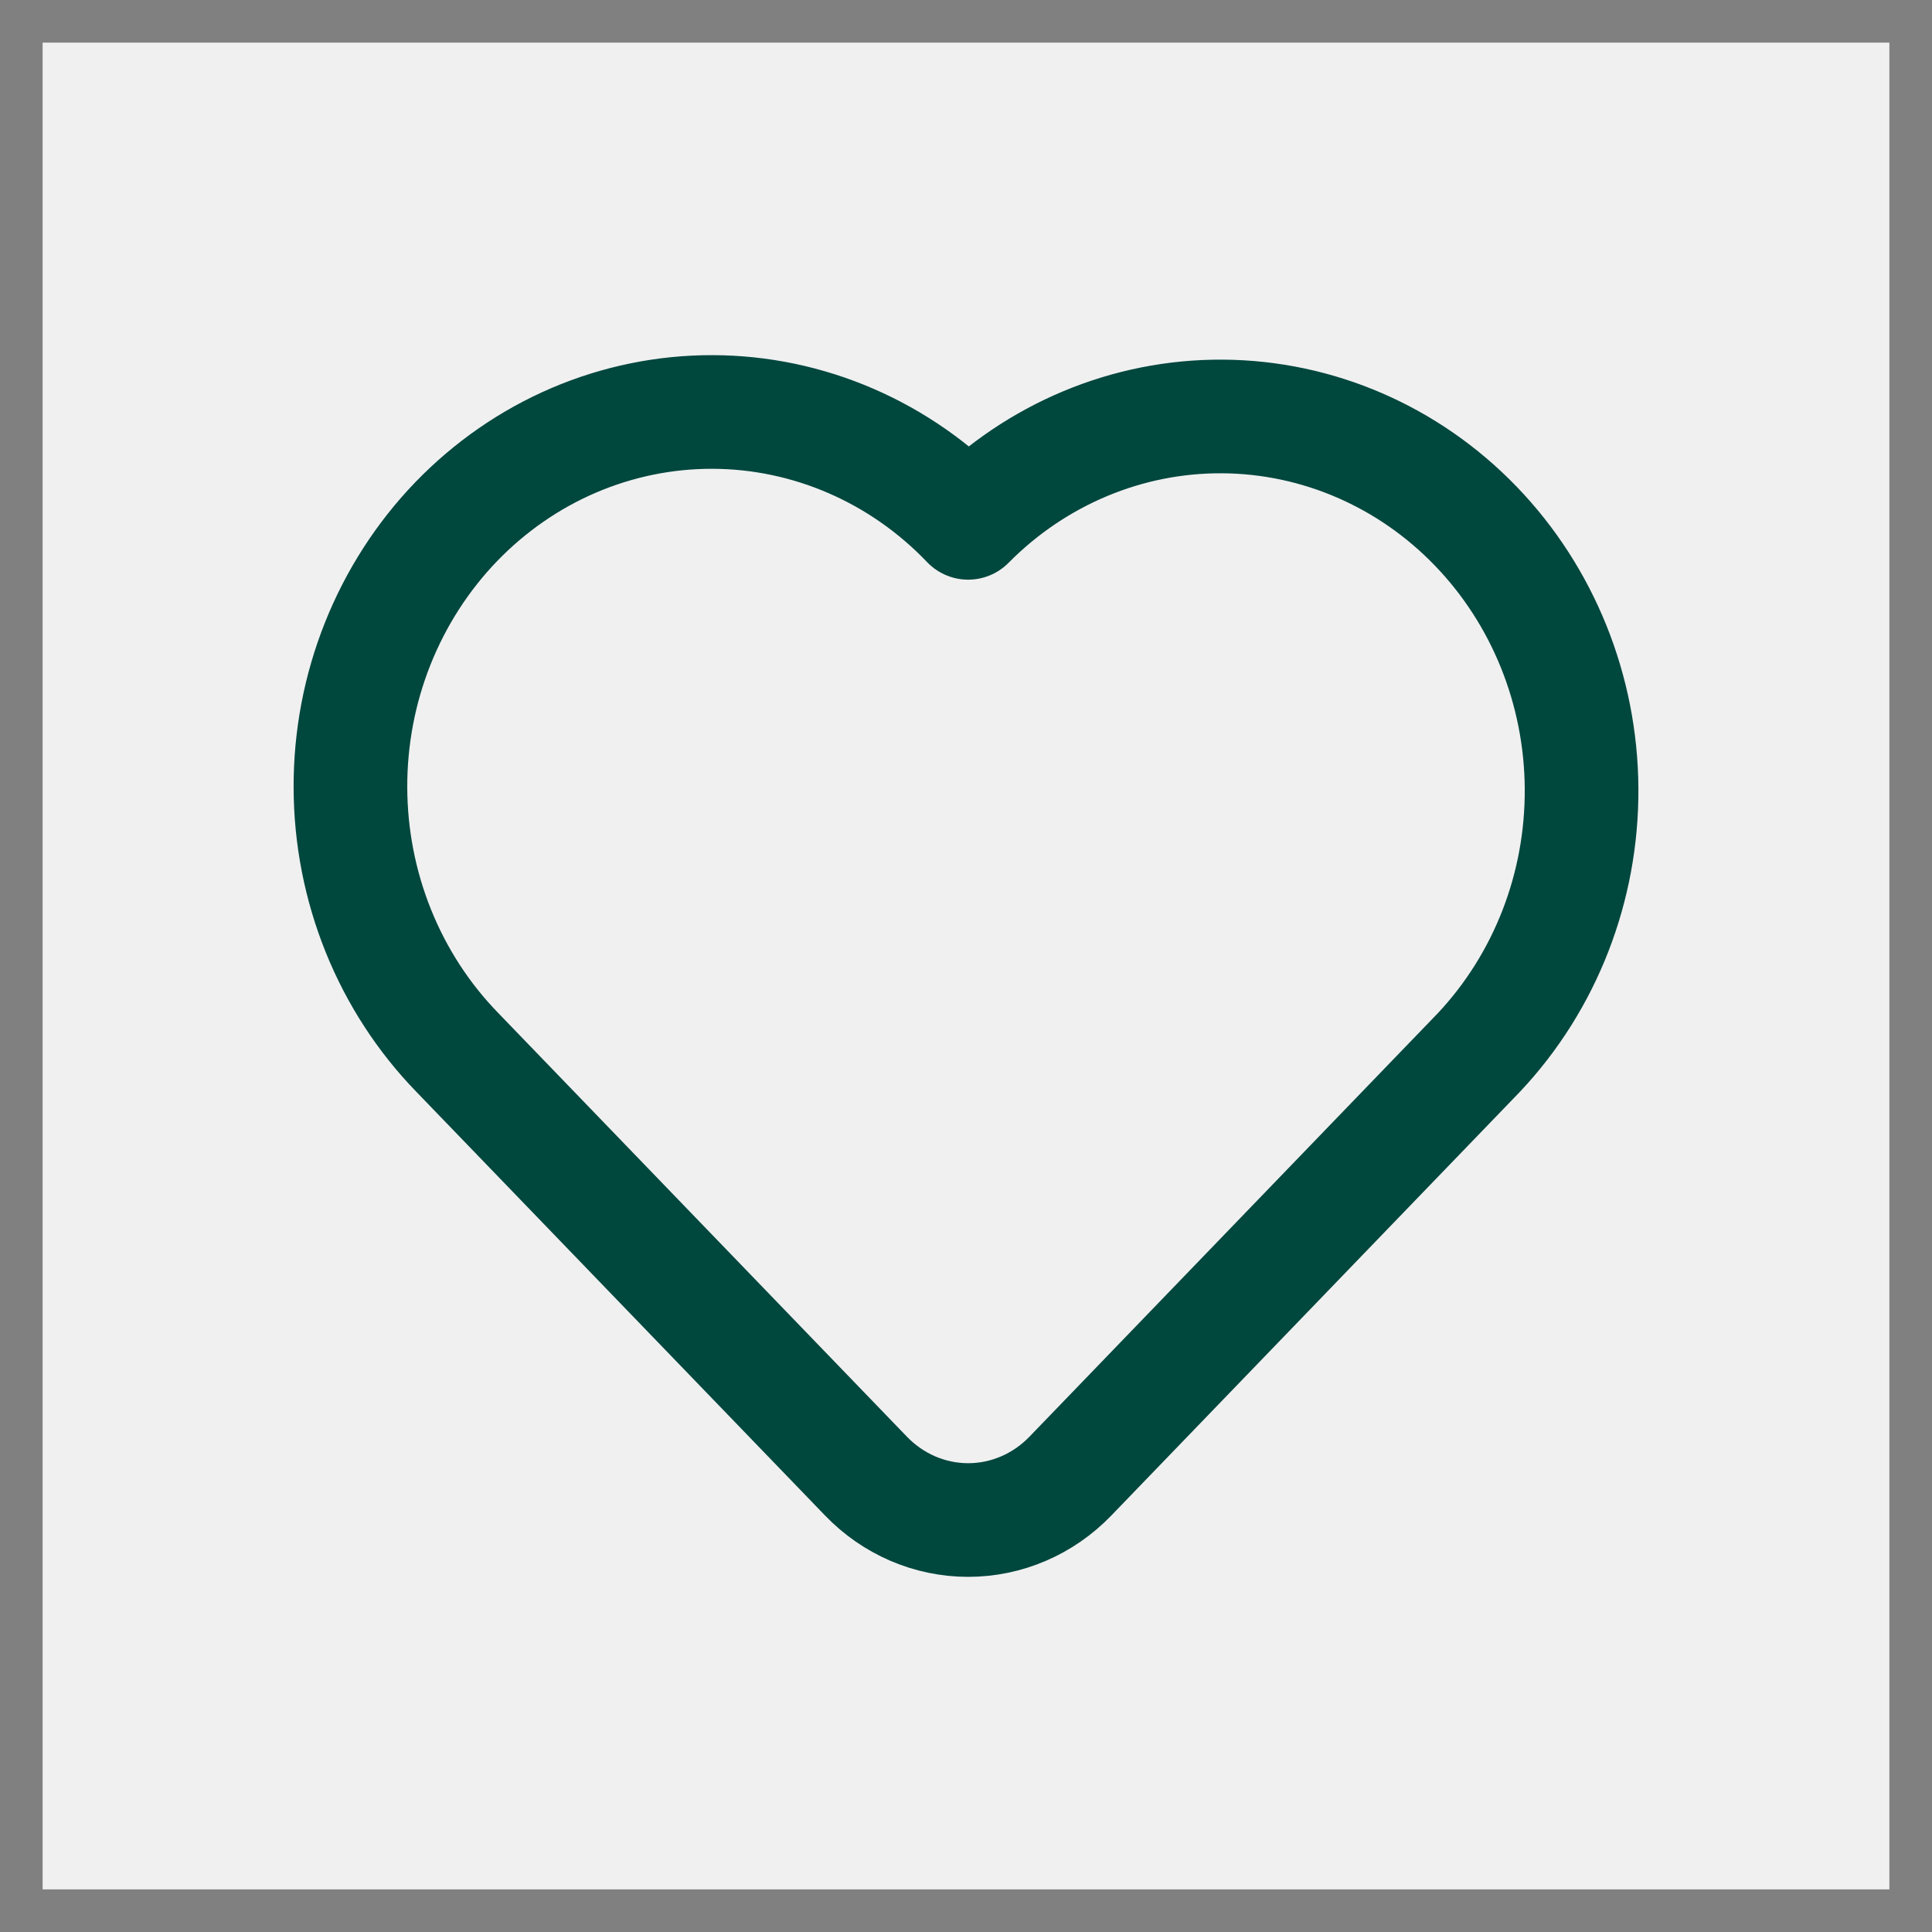 <svg width="34" height="34" viewBox="0 0 34 34" fill="none" xmlns="http://www.w3.org/2000/svg">
<rect x="0" y="0" width="34" height="34" fill="#808080" stroke="none"/>
<rect width="32.5" height="32.5" transform="translate(0.75 0.75)" fill="#F0F0F0"/>
<path d="M26.028 18.52L18.836 25.978C18.359 26.472 17.713 26.75 17.038 26.75C16.364 26.75 15.717 26.472 15.241 25.978L8.048 18.521C7.454 17.91 6.982 17.184 6.659 16.383C6.336 15.582 6.169 14.723 6.167 13.855C6.165 12.987 6.328 12.127 6.648 11.325C6.968 10.523 7.437 9.794 8.029 9.18C8.621 8.567 9.324 8.08 10.097 7.749C10.871 7.418 11.7 7.248 12.538 7.25C13.375 7.252 14.203 7.425 14.976 7.76C15.748 8.095 16.449 8.584 17.038 9.201C18.235 7.991 19.844 7.318 21.516 7.329C23.188 7.34 24.789 8.033 25.971 9.259C27.154 10.485 27.823 12.144 27.833 13.877C27.844 15.611 27.195 17.279 26.028 18.52Z" stroke="#00473E" stroke-width="2" stroke-linecap="round" stroke-linejoin="round"/>
</svg>
